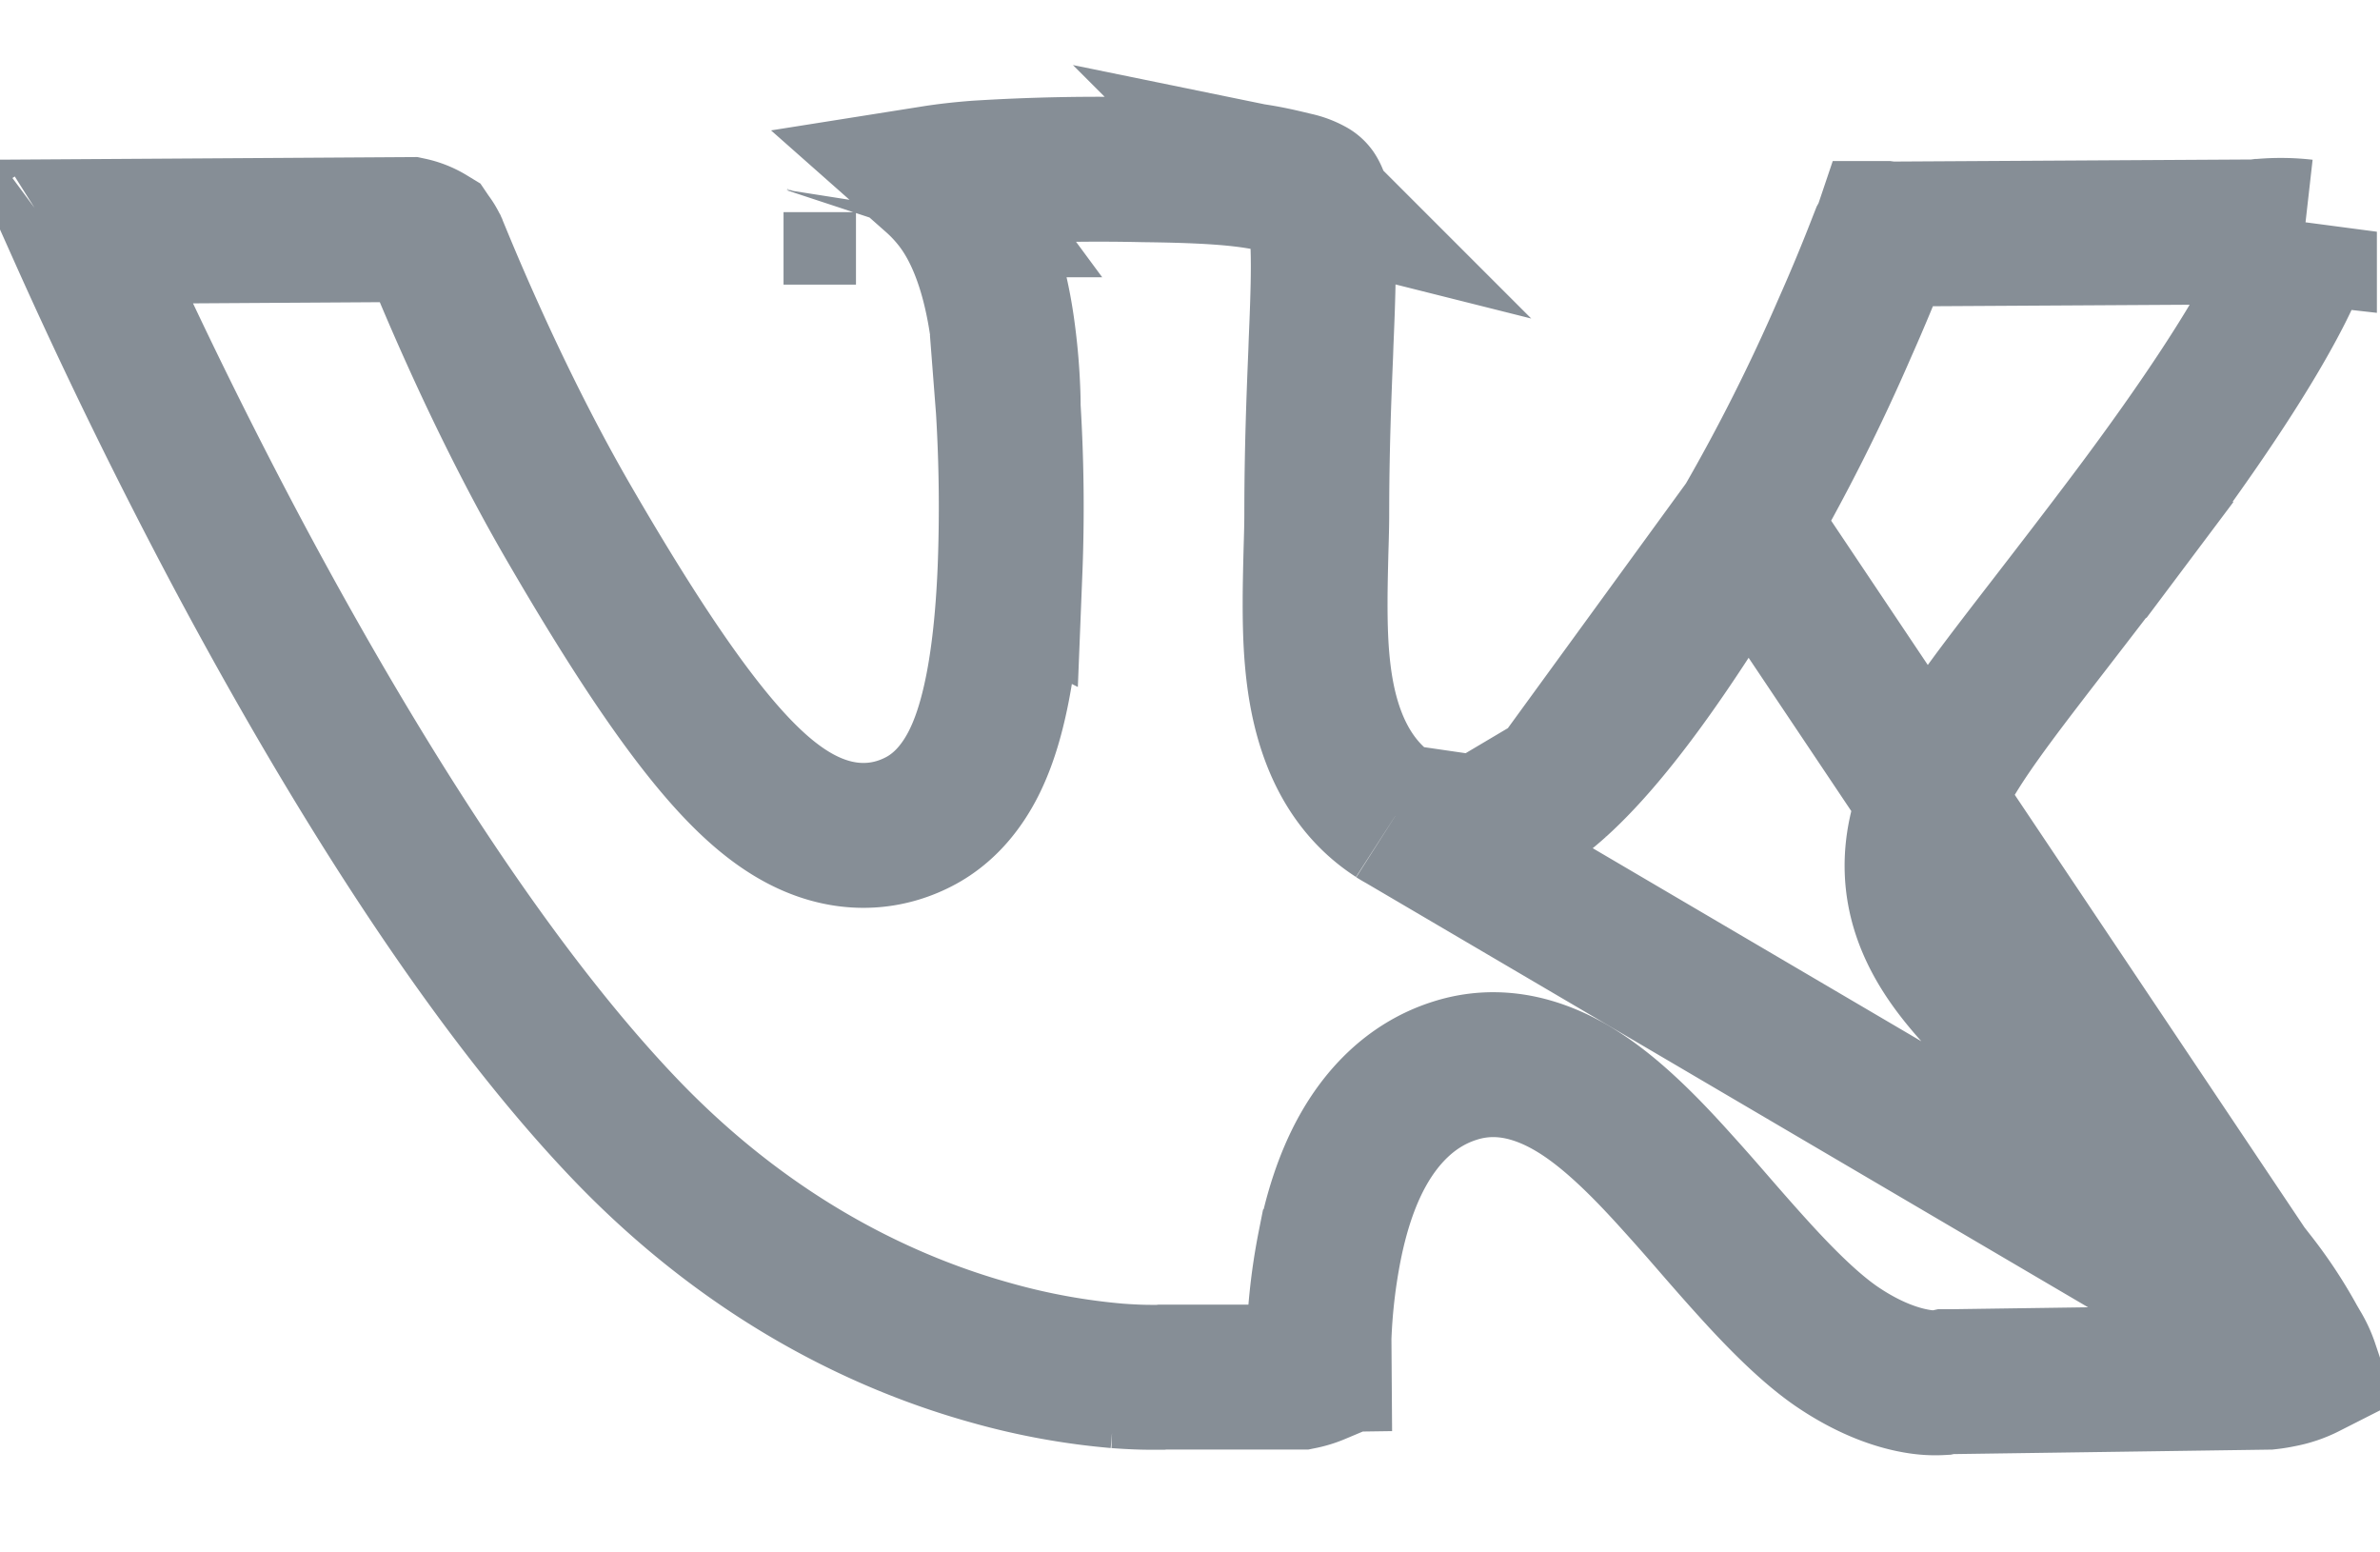 <svg width="23" height="15" fill="none" xmlns="http://www.w3.org/2000/svg"><path d="M22.195 13.005l-.001-.003-.029-.05a4.293 4.293 0 00-.4-.602c-.306-.397-.834-1.003-1.73-1.836h0l-.085-.078c-.424-.393-.791-.734-1.03-1.044-.287-.371-.474-.805-.36-1.342.092-.437.376-.86.688-1.284.154-.209.353-.467.581-.762.233-.302.497-.644.774-1.013l.56.42-.56-.42c.697-.929 1.164-1.65 1.433-2.18.126-.25.198-.438.234-.572a2.033 2.033 0 00-.408-.005l-.021.002h-.001 0-.002 0l-.038.005h-.039l-3.456.02h-.049l-.037-.005h-.005l-.001.003a.506.506 0 00-.023.037l-.013.033a18.136 18.136 0 01-.352.847 18.44 18.44 0 01-.95 1.887l5.32 7.942zm0 0a.893.893 0 01.095.198.911.911 0 01-.244.083c-.047.01-.087.016-.113.019l-.018.002-3.047.043h-.064l-.046.01a1.003 1.003 0 01-.213-.011c-.175-.027-.456-.107-.8-.342-.22-.152-.462-.382-.728-.67-.16-.174-.302-.336-.447-.503-.111-.128-.226-.26-.353-.4-.262-.292-.558-.6-.867-.817-.298-.209-.762-.44-1.289-.272h0c-.445.14-.723.472-.89.77-.168.3-.263.635-.32.918a5.637 5.637 0 00-.108 1.074v.027s0 0 0 0v.018a.672.672 0 01-.016.107.803.803 0 01-.153.047h-1.341l-.018.002h-.001s0 0 0 0h-.092c-.072 0-.183-.003-.328-.014a6.527 6.527 0 01-1.204-.219c-.993-.274-2.302-.867-3.537-2.152-1.387-1.445-2.721-3.638-3.723-5.51A51.004 51.004 0 01.776 2.238l3.186-.02a.597.597 0 01.186.074c.002.003.014.017.033.047a.52.52 0 01.023.042l.002.006.003.005.02.048a24.38 24.38 0 00.34.789c.225.5.545 1.162.912 1.797.689 1.19 1.23 1.982 1.688 2.446.229.232.486.433.781.533.332.113.663.08.952-.077h0c.26-.142.414-.37.505-.548.095-.187.158-.394.203-.59.091-.393.132-.85.15-1.263a15.724 15.724 0 00-.016-1.576l-.001-.013a3.695 3.695 0 00-.004-.183 5.865 5.865 0 00-.04-.484c-.041-.337-.14-.892-.434-1.292a1.674 1.674 0 00-.238-.26c.12-.019.258-.035.414-.047a18.89 18.89 0 011.613-.032h0c.909.01 1.135.064 1.45.14l.008.002s0 0 0 0 0 0 0 0a.55.55 0 01.155.057.083.083 0 01.03.025c.016.024.06.11.08.373.02.26.01.597-.01 1.066l-.004.114c-.018.434-.038.952-.038 1.549 0 .094-.003.21-.007.34-.008.318-.019.714.009 1.047.038.454.163 1.15.756 1.532h0m8.712 5.119l-8.712-5.118m0 0c.235.15.524.2.825.12m-.825-.12l.825.12m0 0c.268-.071.514-.234.745-.442m-.745.442l.745-.442m0 0c.46-.416 1.043-1.18 1.821-2.502l-1.821 2.502zM22.3 13.25v-.002.002zM.534 2.285l.003-.002a.025.025 0 01-.003.002zm7.738-.235a.15.15 0 01-.001.003s0 0 0 0l.001-.003zm5.17 11.078l-.699.01h0l.7-.01z" stroke="#868E96" stroke-width="1.4"/></svg>